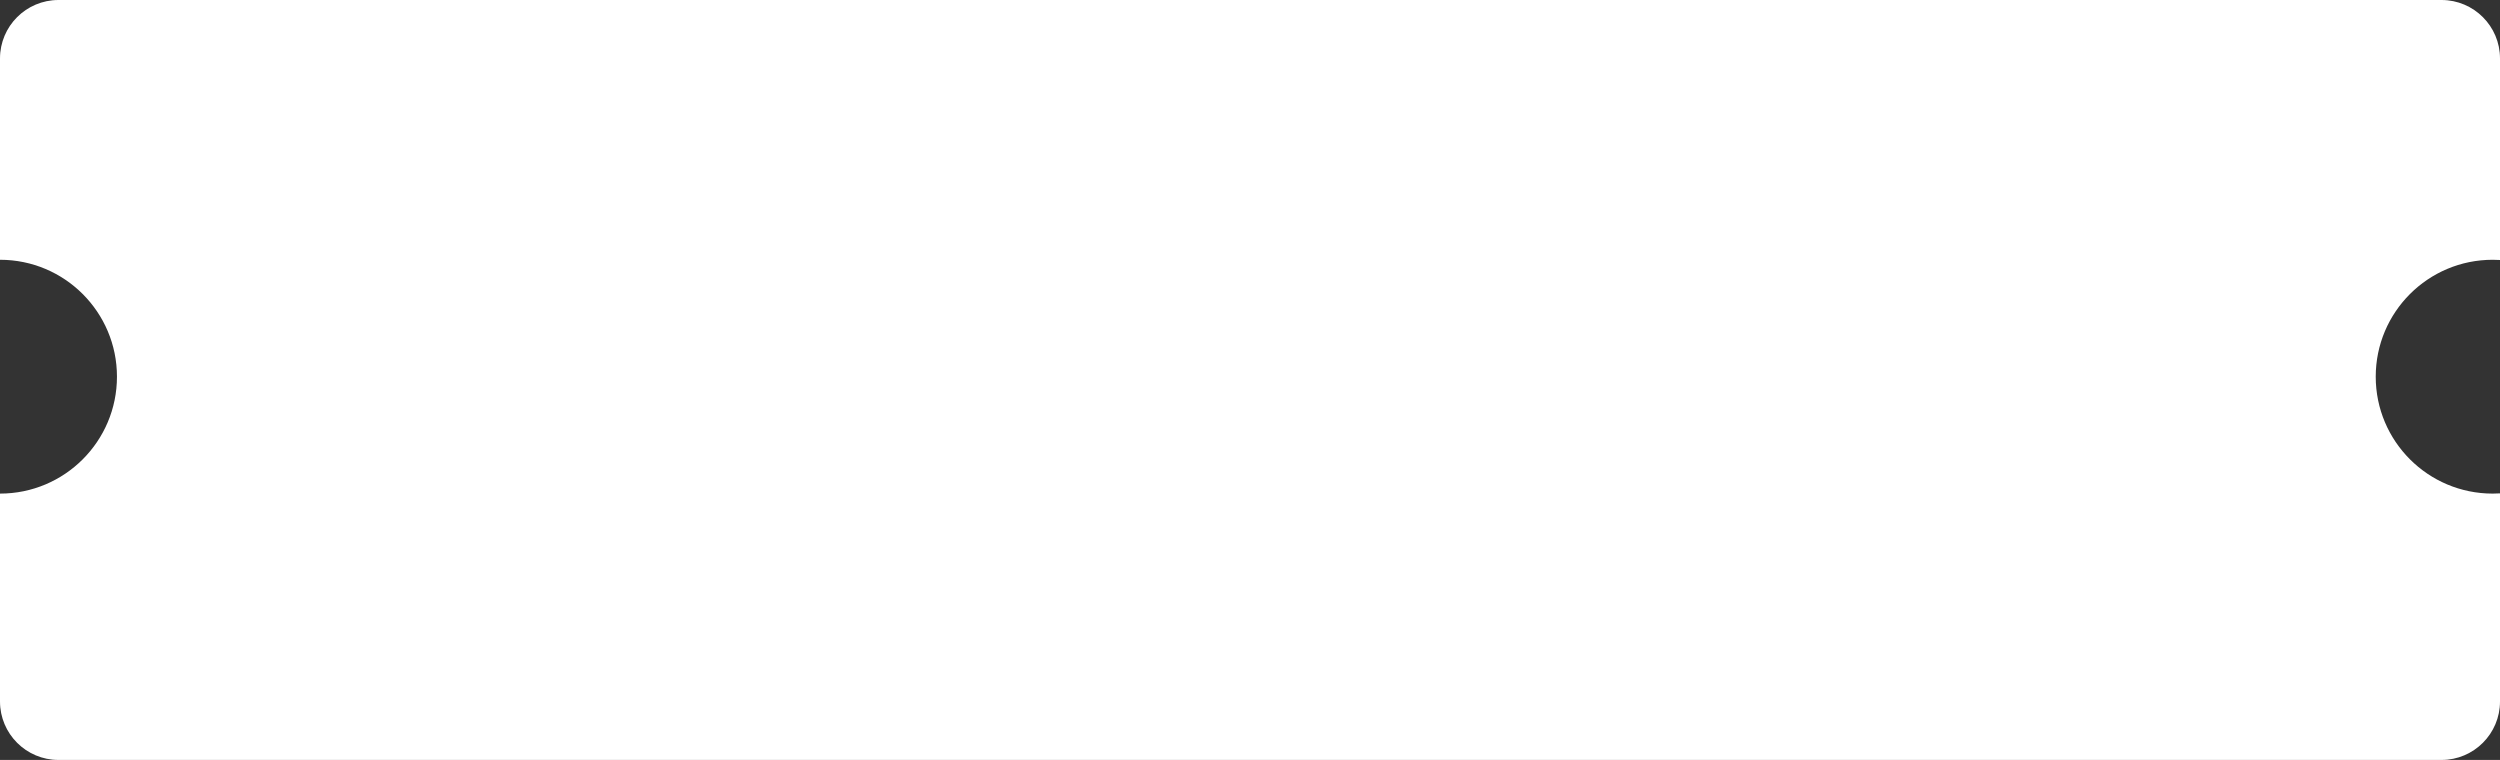 <svg width="352" height="107" viewBox="0 0 352 107" fill="none" xmlns="http://www.w3.org/2000/svg">
<rect x="0" y="0" width="352" height="107" fill="#333333" stroke="none"/>
<path d="M343.766 0C348.313 0 352 3.687 352 8.234V36.608C351.66 36.587 351.316 36.576 350.971 36.576C341.876 36.576 334.503 43.947 334.503 53.038C334.503 62.129 341.876 69.499 350.971 69.499C351.316 69.499 351.66 69.487 352 69.466V98.766C352 103.313 348.313 107 343.766 107H8.234C3.687 107 0 103.313 0 98.766V69.499C9.095 69.499 16.468 62.129 16.468 53.038C16.468 43.947 9.095 36.576 0 36.576V8.234C0 3.687 3.687 0 8.234 0H343.766Z" fill="white"/>
</svg>
